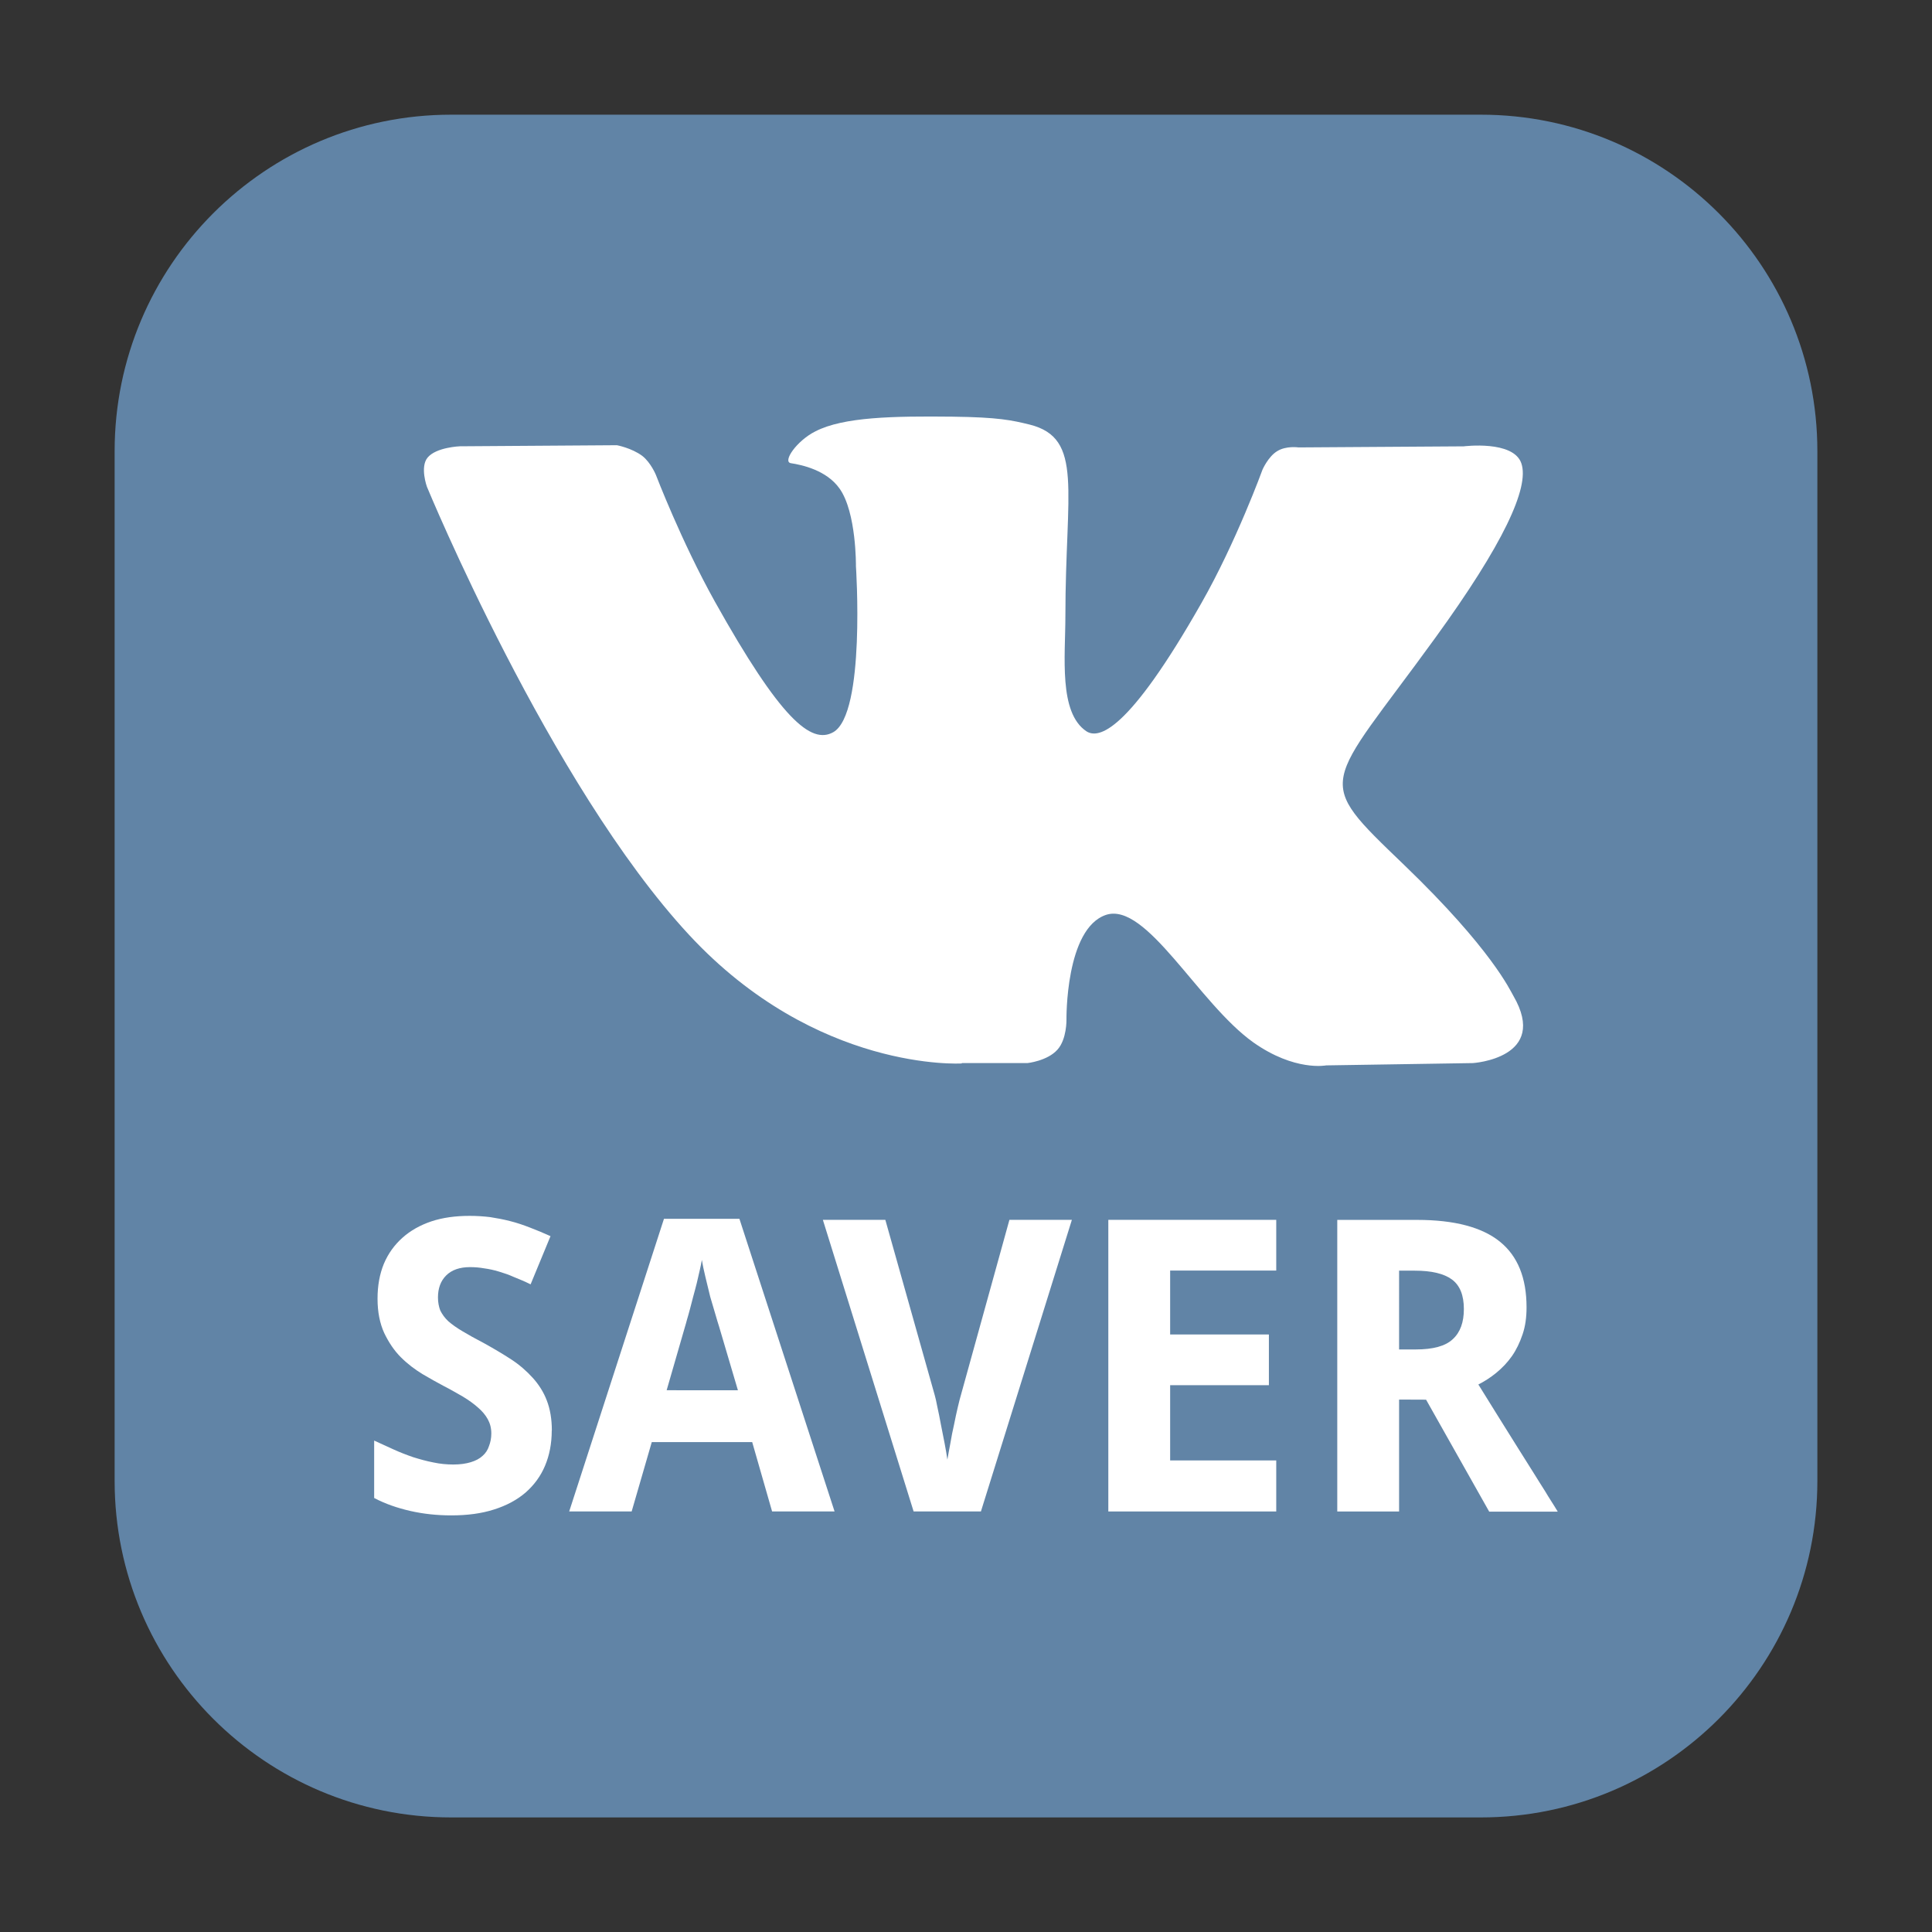<svg height="36pt" viewBox="0 0 36 36" width="36pt" xmlns="http://www.w3.org/2000/svg"><rect x="0" y="0" width="36" height="36" fill="#333333" stroke="none"/><path d="m8.406 2.137h19.188c3.461 0 6.27 2.809 6.27 6.27v19.188c0 3.461-2.809 6.27-6.27 6.27h-19.188c-3.461 0-6.27-2.809-6.27-6.27v-19.188c0-3.461 2.809-6.27 6.27-6.27zm0 0" fill="#6184a6" fill-rule="evenodd"/><g fill="#fff"><path d="m17.922 19.809h1.223s.371-.039.559-.25c.176-.195.168-.559.168-.559s-.023-1.699.738-1.953c.754-.246 1.719 1.645 2.742 2.375.773.547 1.359.43 1.359.43l2.734-.043s1.43-.09.754-1.254c-.059-.098-.398-.863-2.035-2.438-1.715-1.648-1.484-1.383.582-4.234 1.258-1.734 1.758-2.797 1.602-3.25-.148-.434-1.074-.316-1.074-.316l-3.078.02s-.23-.035-.398.07c-.168.102-.273.344-.273.344s-.488 1.344-1.137 2.484c-1.371 2.414-1.918 2.539-2.145 2.391-.52-.348-.391-1.402-.391-2.148 0-2.34.344-3.312-.664-3.566-.336-.082-.582-.137-1.438-.148-1.102-.012-2.031.004-2.555.273-.352.176-.621.57-.457.594.203.031.664.129.906.473.316.445.305 1.445.305 1.445s.184 2.75-.422 3.094c-.414.234-.984-.246-2.207-2.434-.625-1.121-1.098-2.359-1.098-2.359s-.094-.23-.254-.355c-.199-.148-.473-.199-.473-.199l-2.926.02s-.441.016-.602.211c-.145.176-.012.543-.012.543s2.289 5.551 4.883 8.348c2.379 2.566 5.082 2.398 5.082 2.398" fill-rule="evenodd"/><path d="m10.281 26.656c0 .242-.043.461-.125.656s-.203.359-.363.5c-.16.137-.355.242-.59.316-.23.074-.496.109-.793.109-.266 0-.52-.027-.762-.082-.242-.055-.469-.133-.676-.242v-1.07c.117.055.238.109.359.164.121.055.242.102.367.145.125.039.25.074.375.098.125.027.25.039.375.039.129 0 .234-.016.324-.043.09-.027.164-.066.219-.117.059-.051.098-.113.121-.184.027-.07.043-.148.043-.234 0-.102-.023-.188-.066-.266-.043-.078-.105-.152-.184-.219-.078-.07-.172-.137-.281-.203-.109-.062-.23-.133-.367-.203-.113-.059-.242-.133-.383-.215-.141-.086-.277-.188-.402-.312s-.227-.277-.312-.453c-.082-.18-.125-.391-.125-.641 0-.242.039-.457.117-.648.082-.195.199-.355.348-.488s.328-.234.539-.305c.211-.07.449-.102.711-.102.133 0 .258.008.383.023.129.02.25.043.371.074.125.031.25.074.371.121.125.047.254.102.383.16l-.371.898c-.109-.055-.215-.098-.312-.137-.094-.043-.188-.074-.281-.102-.09-.027-.18-.047-.27-.059-.09-.016-.176-.023-.266-.023-.191 0-.34.051-.445.156-.102.102-.152.238-.152.41 0 .09.016.172.043.242.035.07.082.137.148.199.07.062.16.125.266.188.109.066.238.137.395.219.184.102.355.203.512.305.156.102.289.219.402.344s.203.266.262.422c.062.16.094.348.094.559zm0 0"/><path d="m14.387 28.164-.371-1.293h-1.871l-.375 1.293h-1.164l1.766-5.453h1.406l1.773 5.453zm-.637-2.258-.352-1.191c-.016-.043-.035-.117-.066-.219-.031-.102-.062-.211-.098-.332-.031-.125-.062-.25-.09-.371-.031-.125-.051-.23-.066-.316-.008.055-.023.117-.039.191-.016.074-.035.156-.055.238s-.043.164-.066.25c-.02.082-.043.164-.062.238s-.039.141-.055.195c-.016.059-.027.102-.035.125l-.344 1.191zm0 0"/><path d="m18.809 22.73h1.164l-1.695 5.434h-1.254l-1.691-5.434h1.164l.922 3.273c.012.039.027.109.047.211.023.098.043.207.066.328.023.117.047.234.07.355.023.117.039.219.051.301.016-.082.031-.184.055-.301.02-.121.043-.238.07-.355.023-.117.047-.227.07-.324.023-.102.043-.172.055-.215zm0 0"/><path d="m23.781 28.164h-3.129v-5.434h3.129v.945h-1.977v1.191h1.84v.945h-1.84v1.402h1.977zm0 0"/><path d="m26.07 25.145h.312c.32 0 .551-.062.688-.191.141-.129.207-.316.207-.562 0-.258-.074-.441-.223-.551-.148-.109-.379-.164-.691-.164h-.293zm0 .934v2.086h-1.152v-5.434h1.488c.695 0 1.211.137 1.543.406s.496.676.496 1.223c0 .188-.023.355-.074.504-.051.152-.117.289-.199.406-.082.117-.18.219-.289.309-.105.086-.219.16-.336.219.273.441.52.836.738 1.184.094.148.184.293.273.434.086.141.168.266.238.379.066.113.125.199.168.27l.062.102h-1.277l-1.176-2.086zm0 0"/></g></svg>